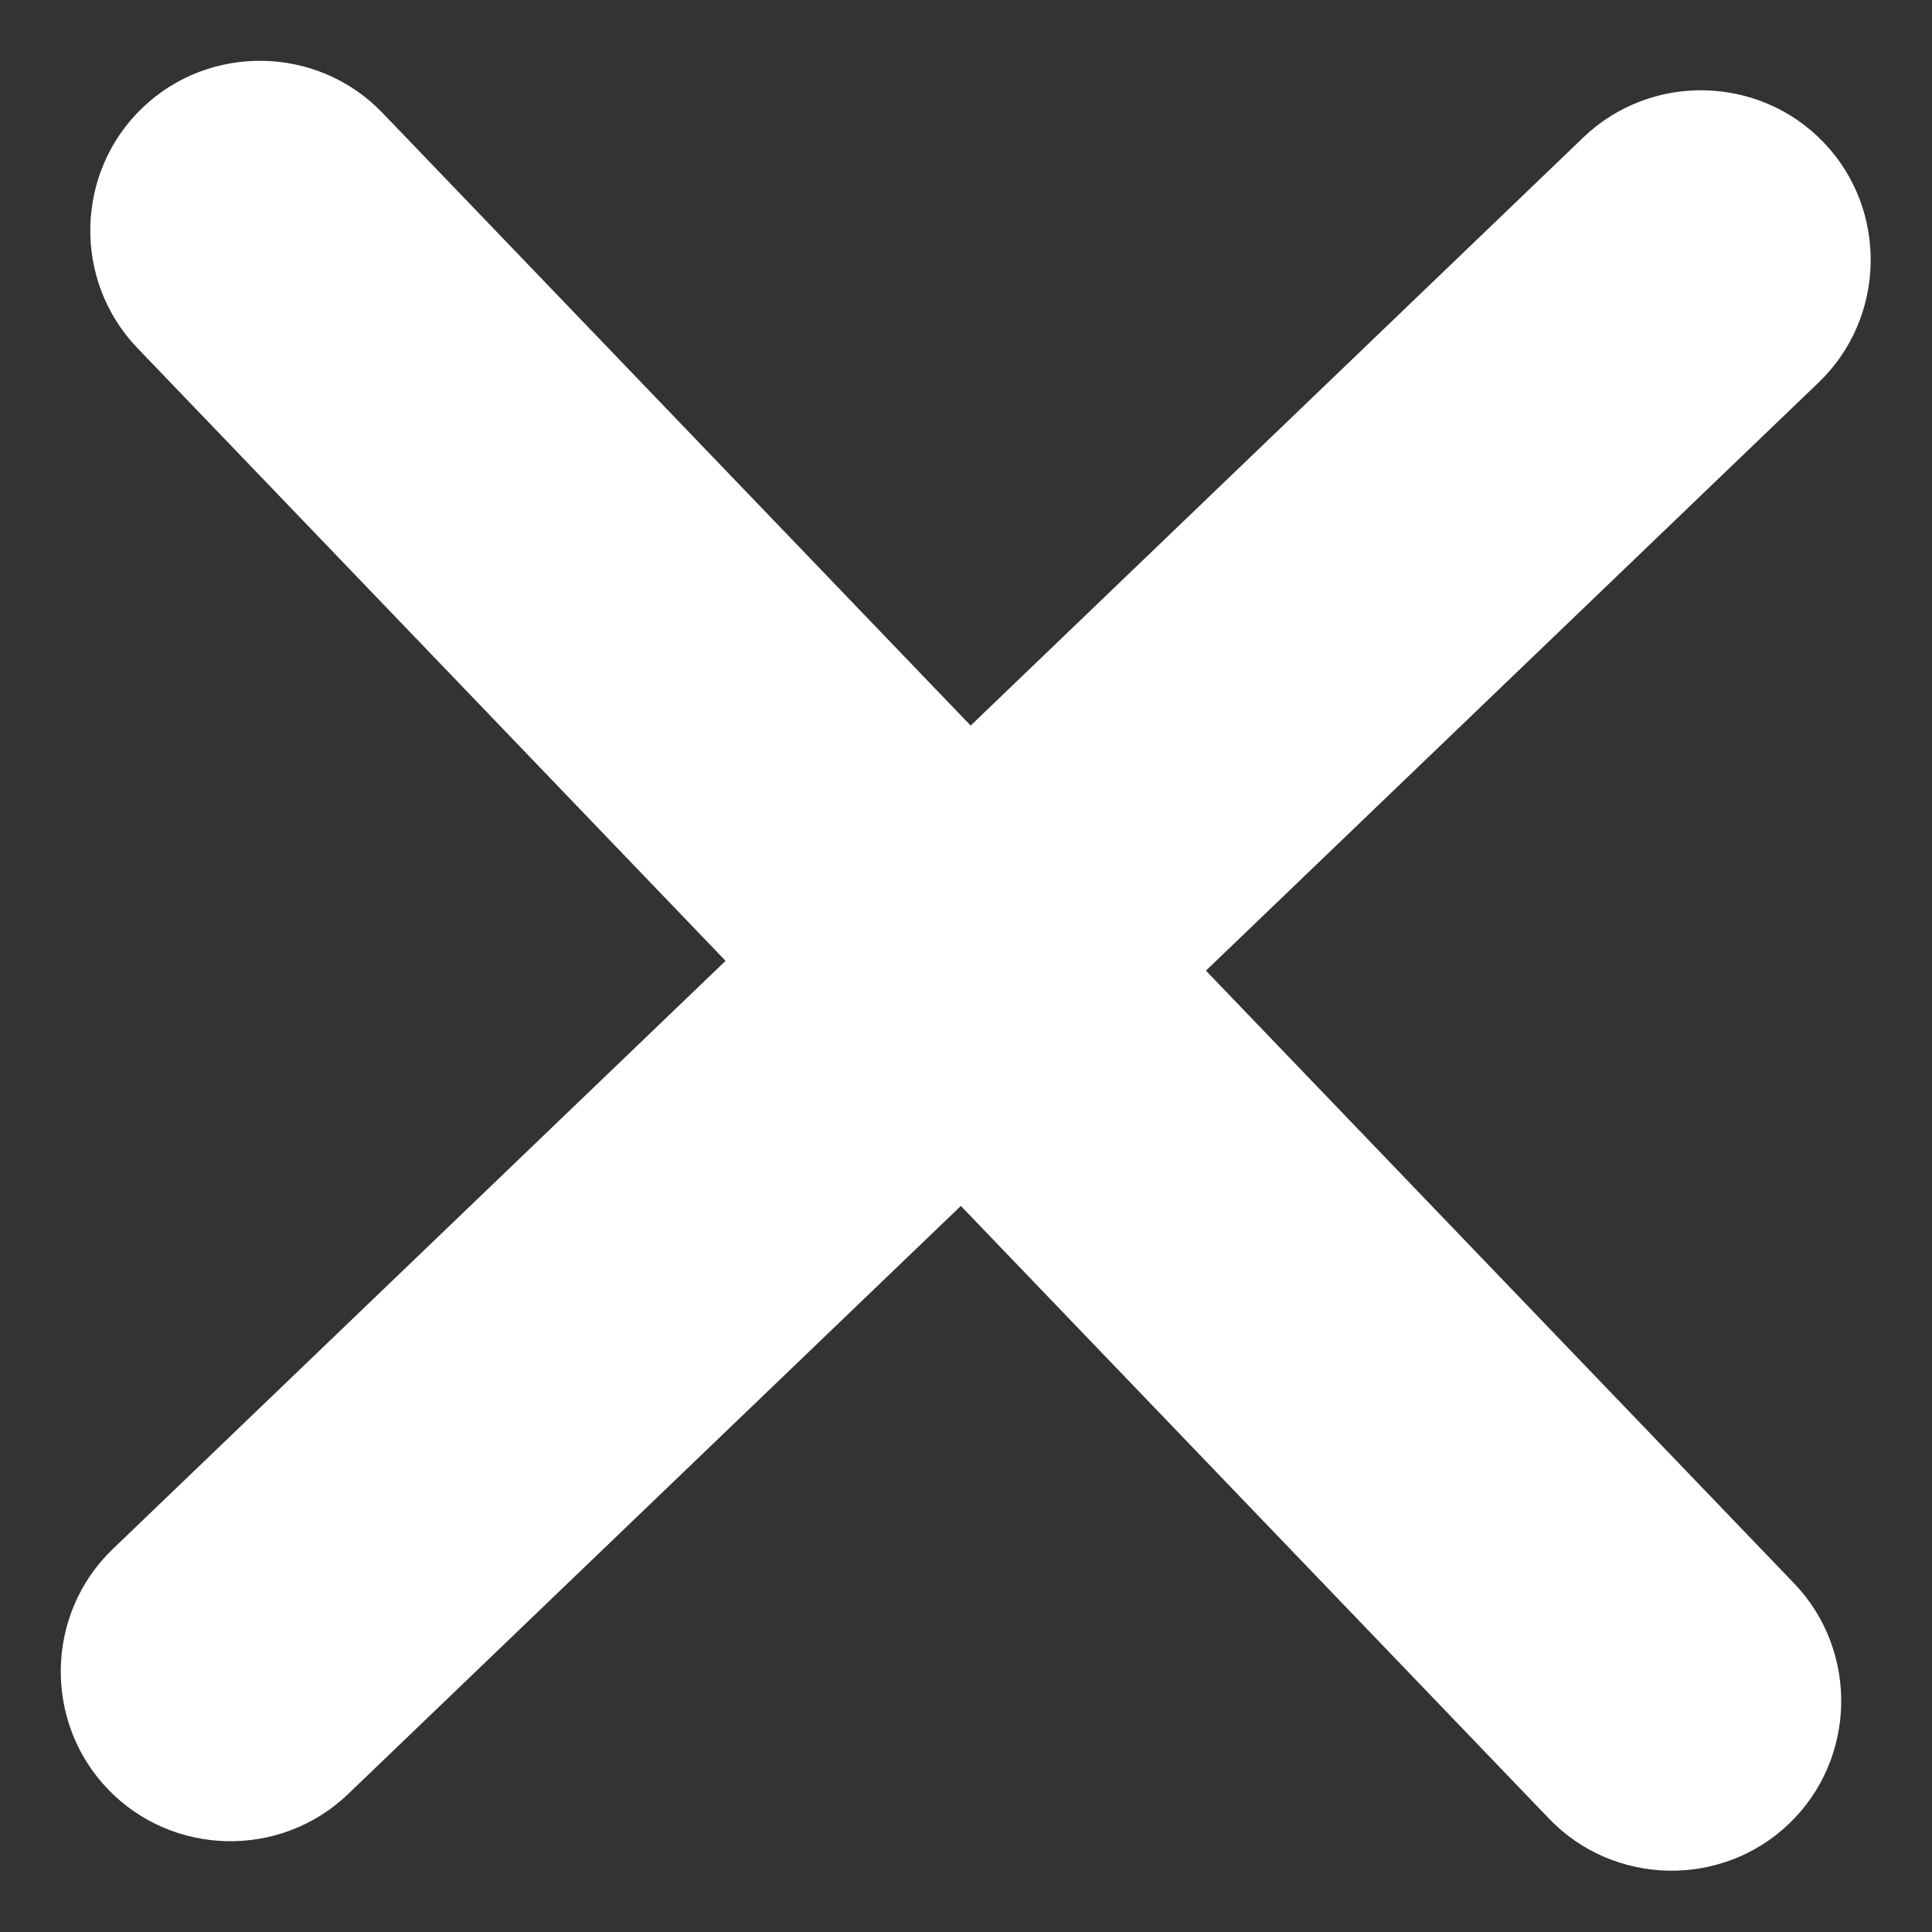 <svg xmlns="http://www.w3.org/2000/svg" width="27" height="27" viewBox="0 0 27 27" fill="none">
  <rect x="0" y="0" width="27" height="27" fill="#333333" stroke="none"/>
  <path d="M21.648 25.416L13.428 16.853L4.864 25.073C3.922 25.977 2.412 25.946 1.508 25.004C0.604 24.062 0.634 22.552 1.576 21.648L10.14 13.428L1.92 4.864C1.016 3.922 1.047 2.412 1.989 1.508C2.931 0.604 4.441 0.635 5.345 1.577L13.565 10.14L22.128 1.92C23.07 1.016 24.581 1.047 25.485 1.989C26.389 2.931 26.358 4.441 25.416 5.345L16.853 13.565L25.073 22.128C25.977 23.07 25.946 24.581 25.004 25.485C24.062 26.389 22.552 26.358 21.648 25.416Z" fill="white"/>
</svg>